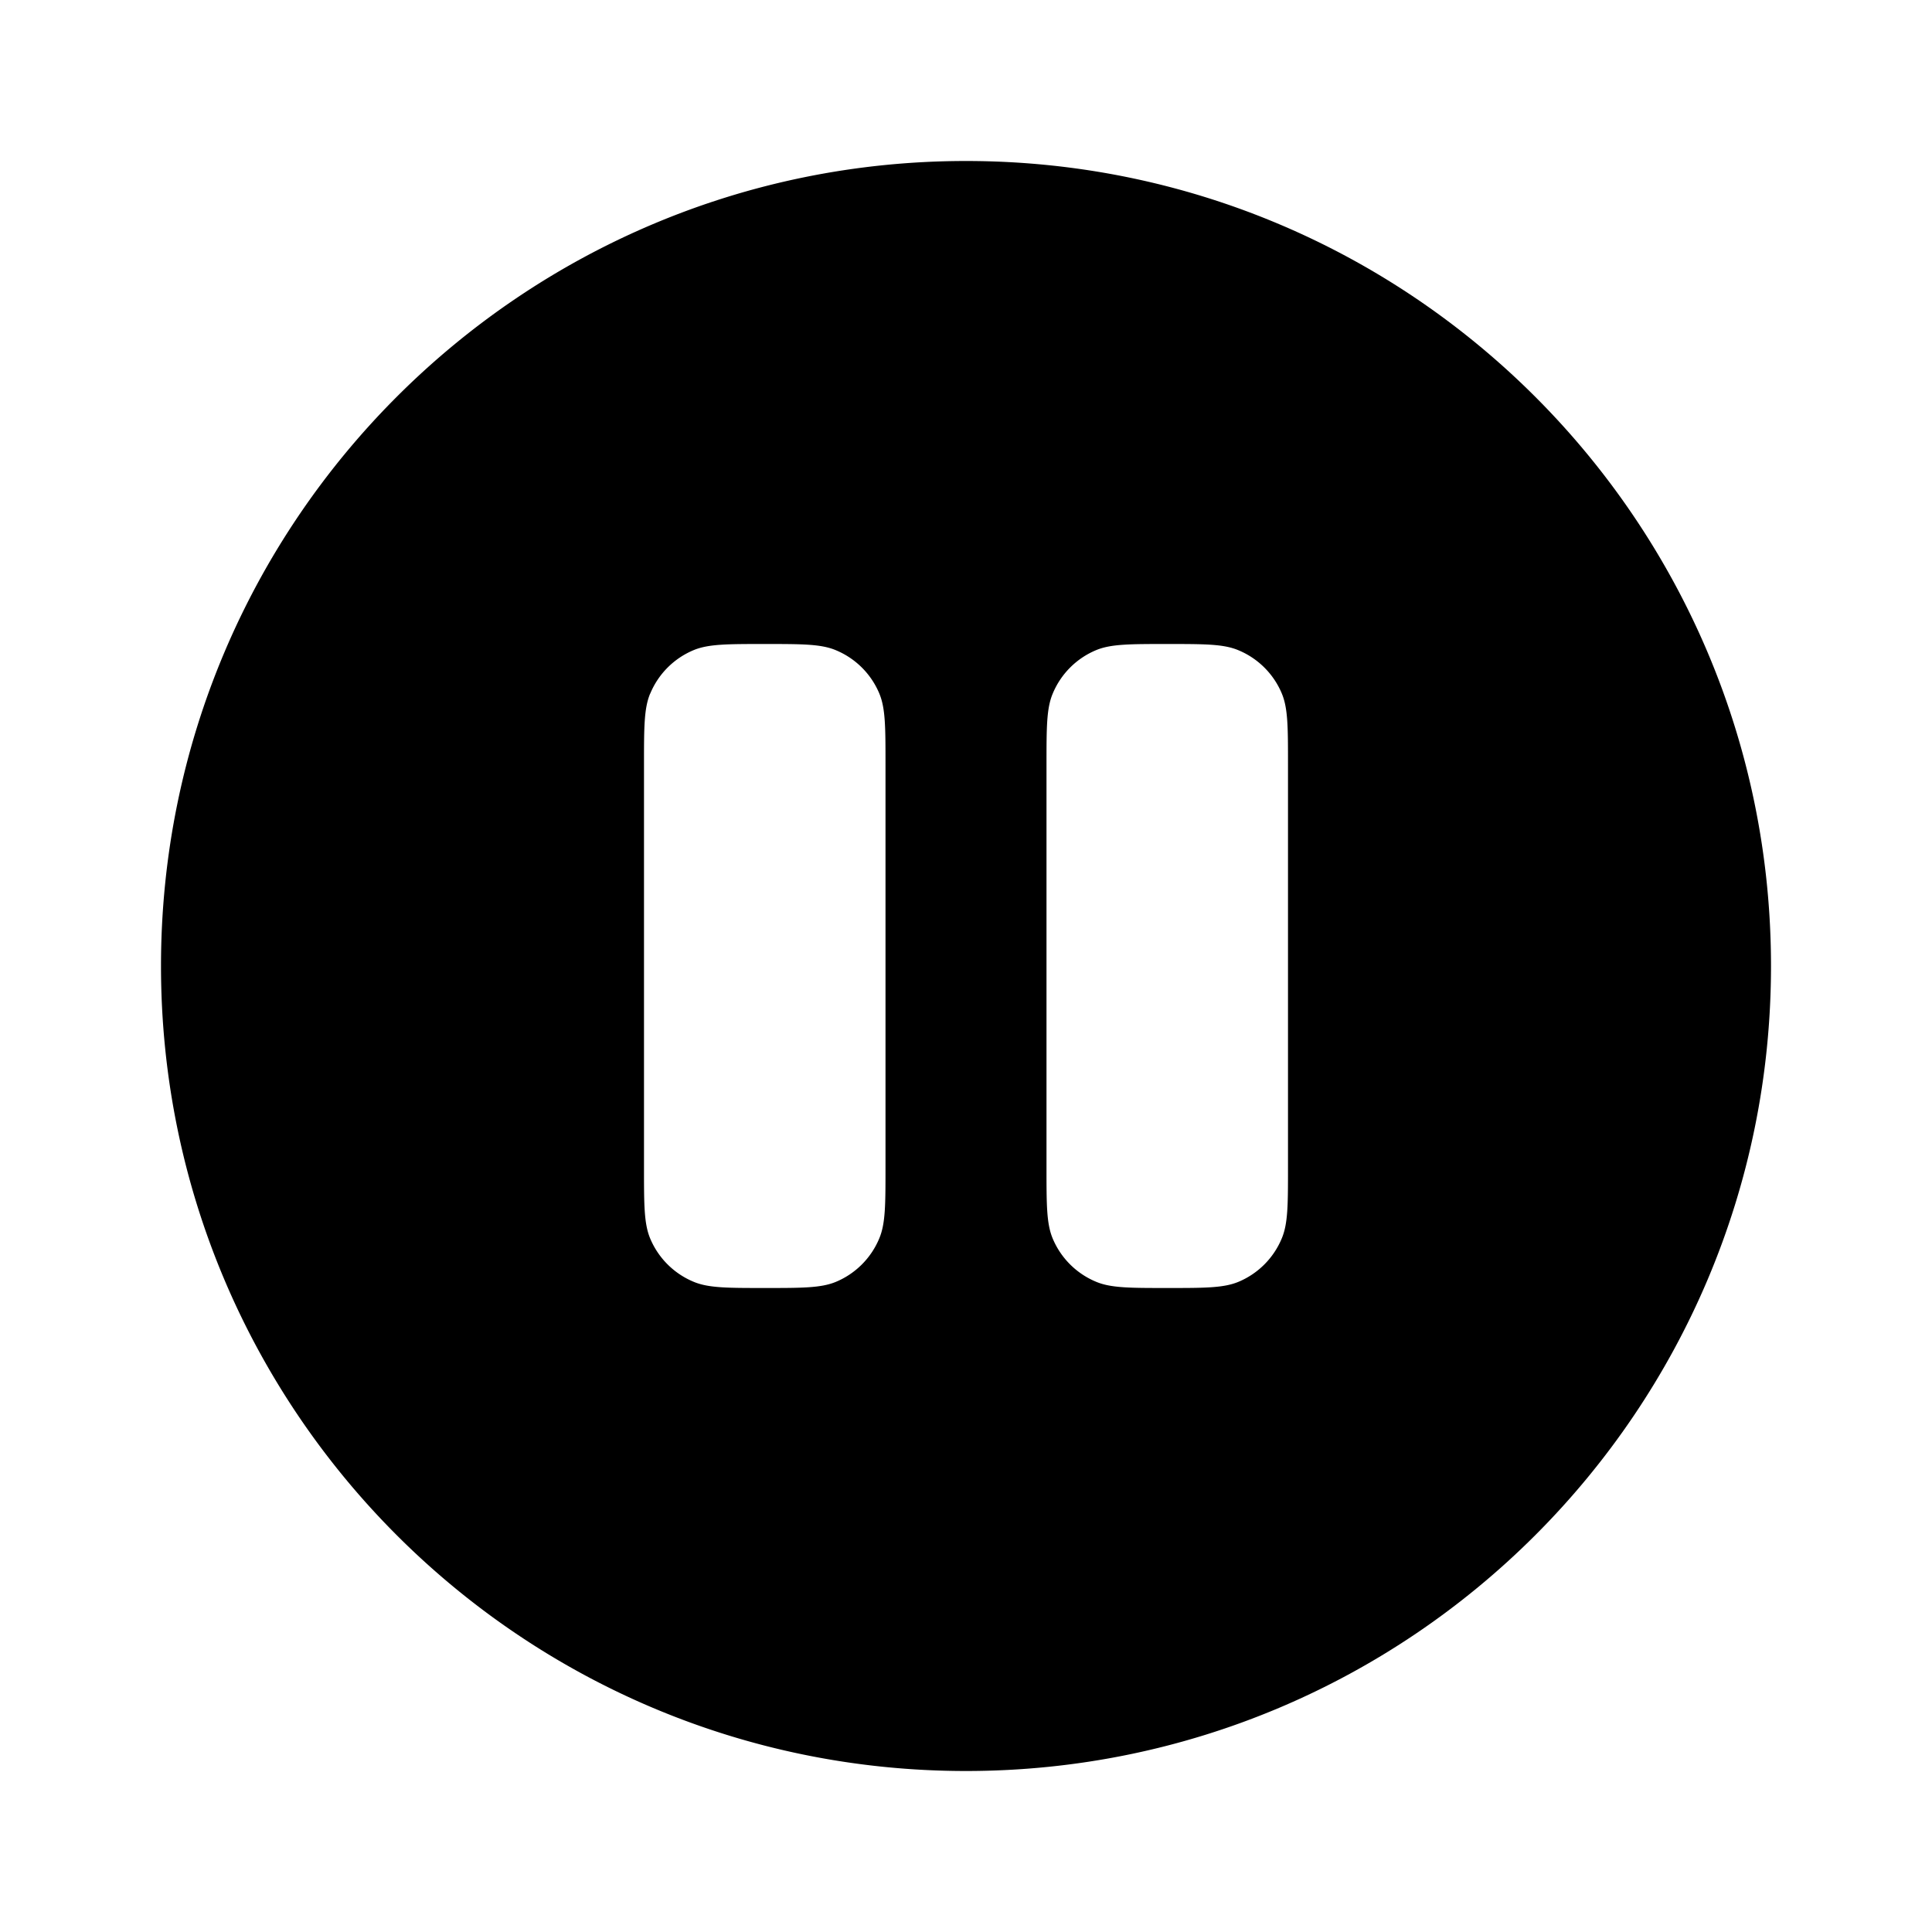 <svg xmlns="http://www.w3.org/2000/svg" xmlns:xlink="http://www.w3.org/1999/xlink" width="24" height="24" viewBox="0 0 24 24"><path fill="currentColor" fill-rule="evenodd" d="M12 22c5.523 0 10-4.477 10-10S17.523 2 12 2S2 6.477 2 12s4.477 10 10 10M8.076 8.617C8 8.801 8 9.034 8 9.5v5c0 .466 0 .699.076.883a1 1 0 0 0 .541.54c.184.077.417.077.883.077s.699 0 .883-.076a1 1 0 0 0 .54-.541c.077-.184.077-.417.077-.883v-5c0-.466 0-.699-.076-.883a1 1 0 0 0-.541-.54C10.199 8 9.966 8 9.5 8s-.699 0-.883.076a1 1 0 0 0-.54.541m5 0C13 8.801 13 9.034 13 9.5v5c0 .466 0 .699.076.883a1 1 0 0 0 .541.54c.184.077.417.077.883.077s.699 0 .883-.076a1 1 0 0 0 .54-.541c.077-.184.077-.417.077-.883v-5c0-.466 0-.699-.076-.883a1 1 0 0 0-.541-.54C15.199 8 14.966 8 14.5 8s-.699 0-.883.076a1 1 0 0 0-.54.541" clip-rule="evenodd"/></svg>